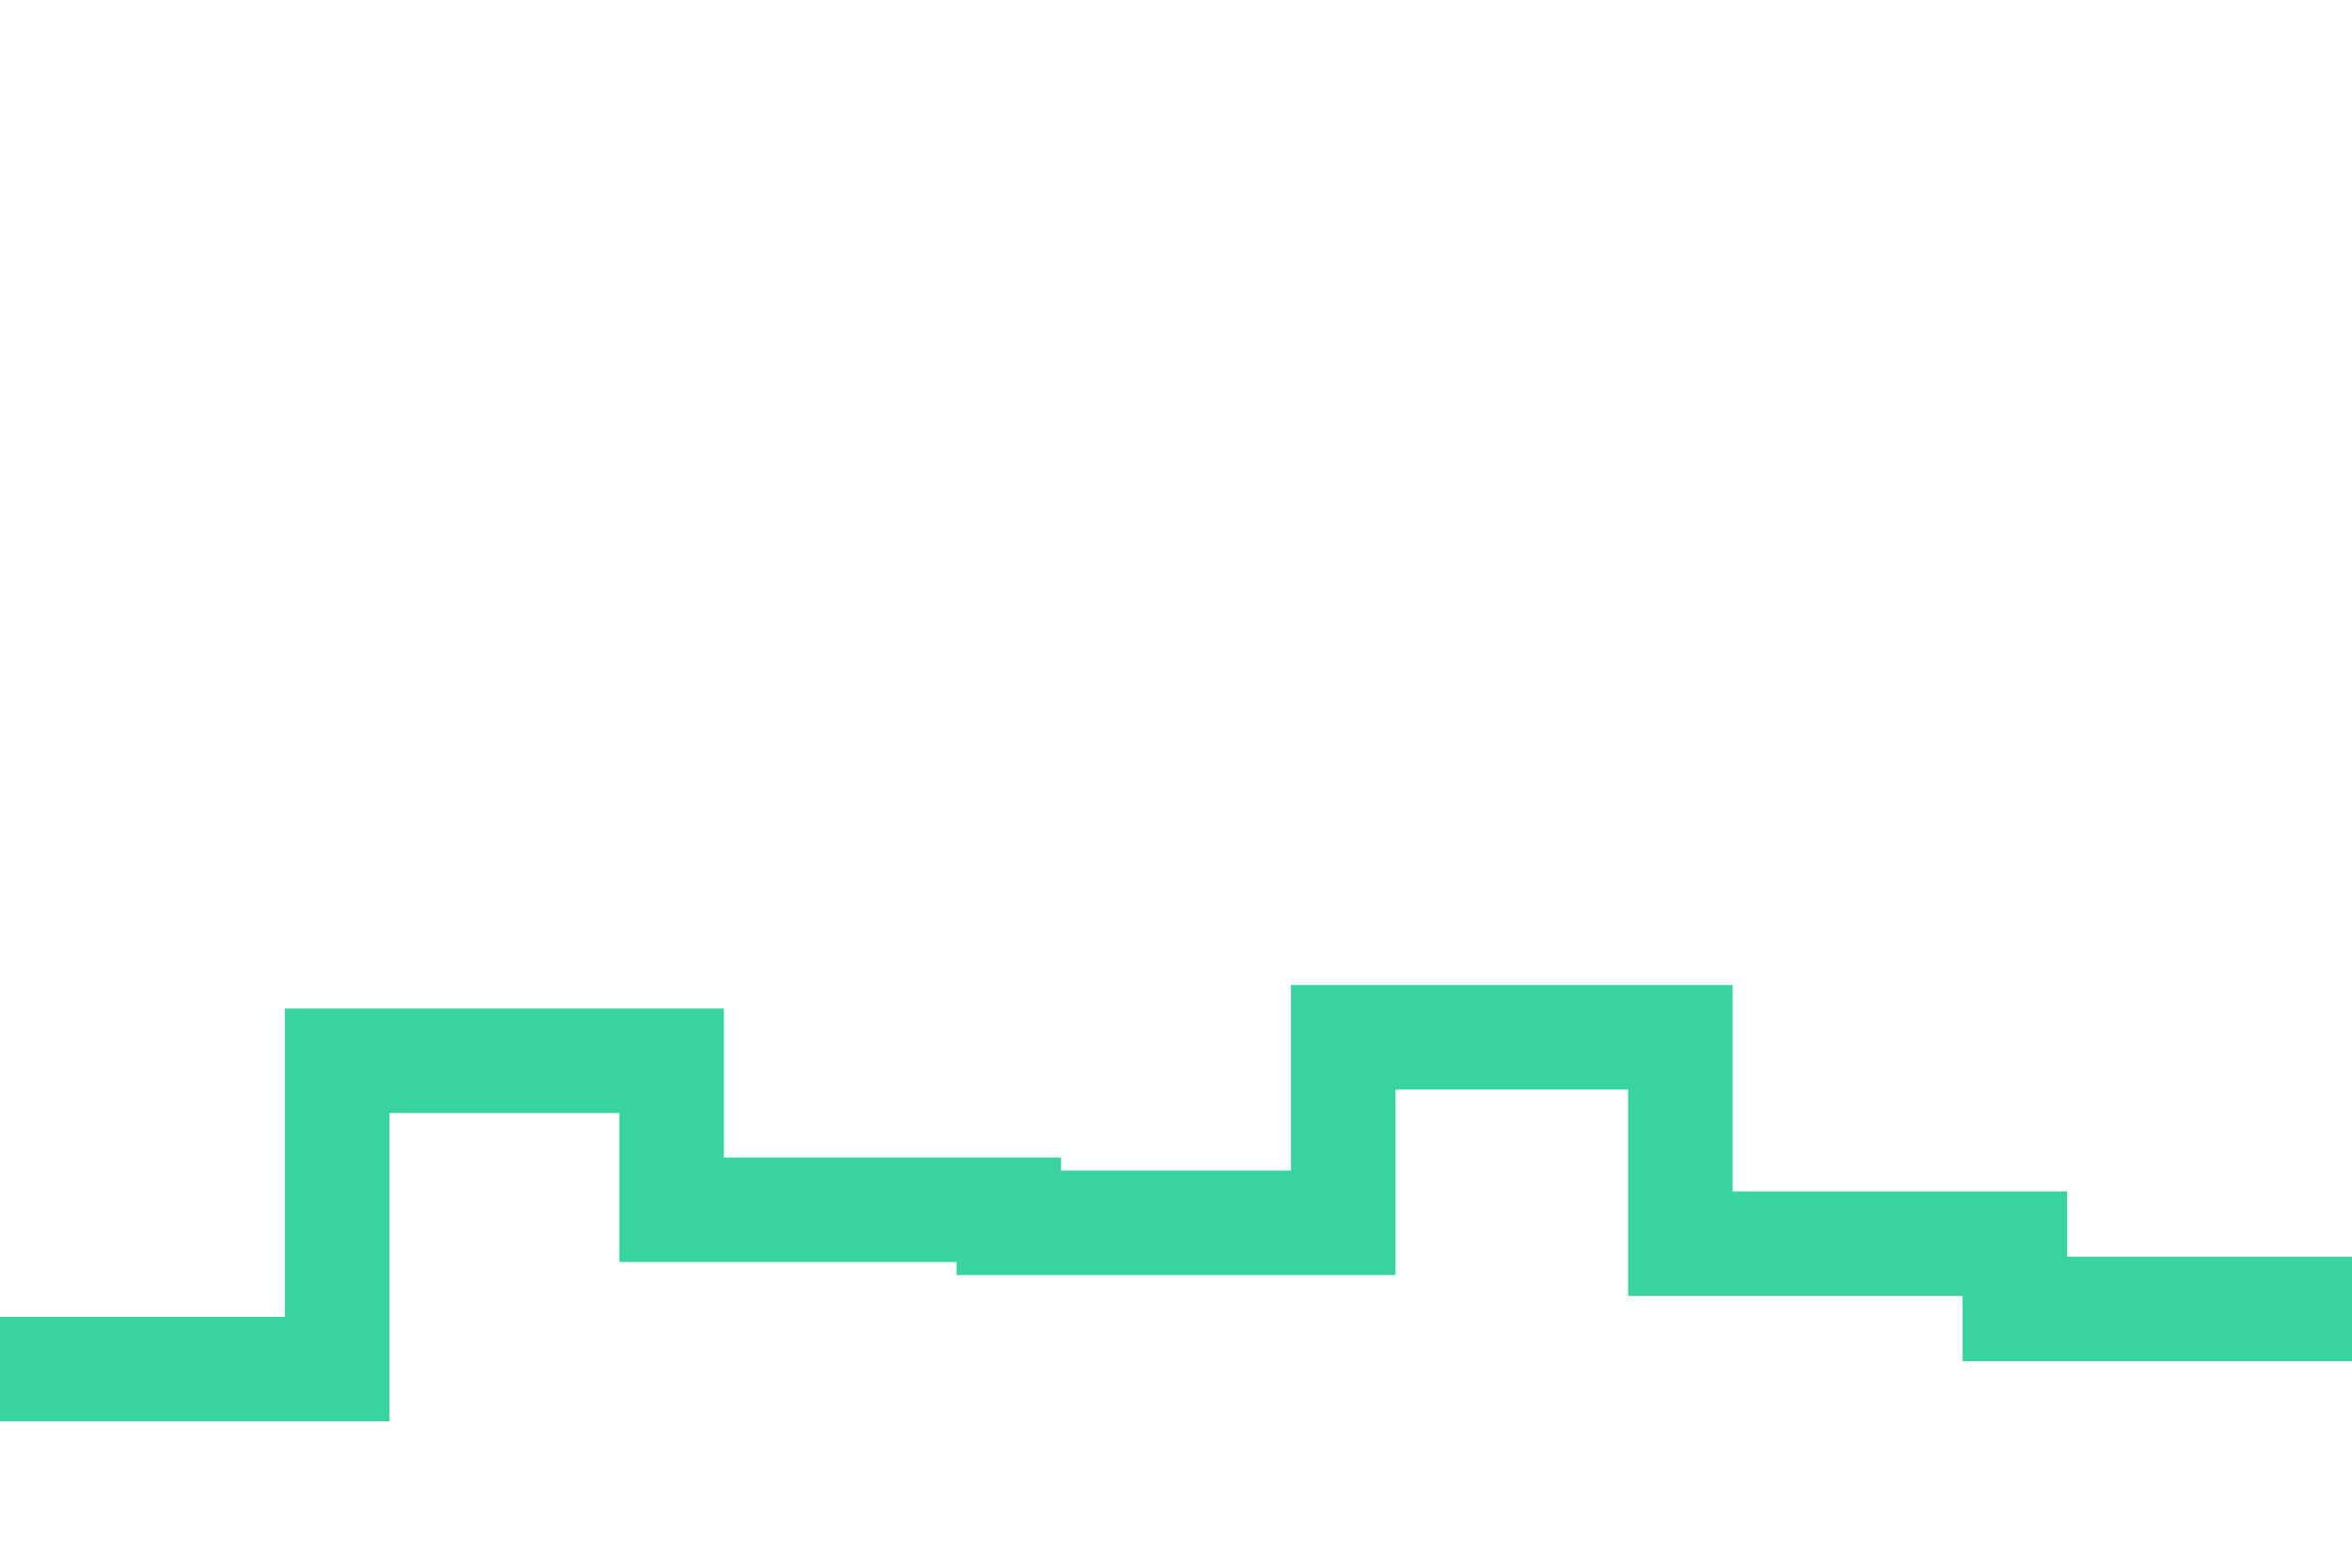<svg id="visual" viewBox="0 0 900 600" width="900" height="600" xmlns="http://www.w3.org/2000/svg" xmlns:xlink="http://www.w3.org/1999/xlink" version="1.1"><rect x="0" y="0" width="900" height="600" fill="#fff"></rect><path d="M0 524L129 524L129 406L257 406L257 463L386 463L386 468L514 468L514 397L643 397L643 476L771 476L771 501L900 501" fill="none" stroke-linecap="square" stroke-linejoin="miter" stroke="#38d39f" stroke-width="40"></path></svg>